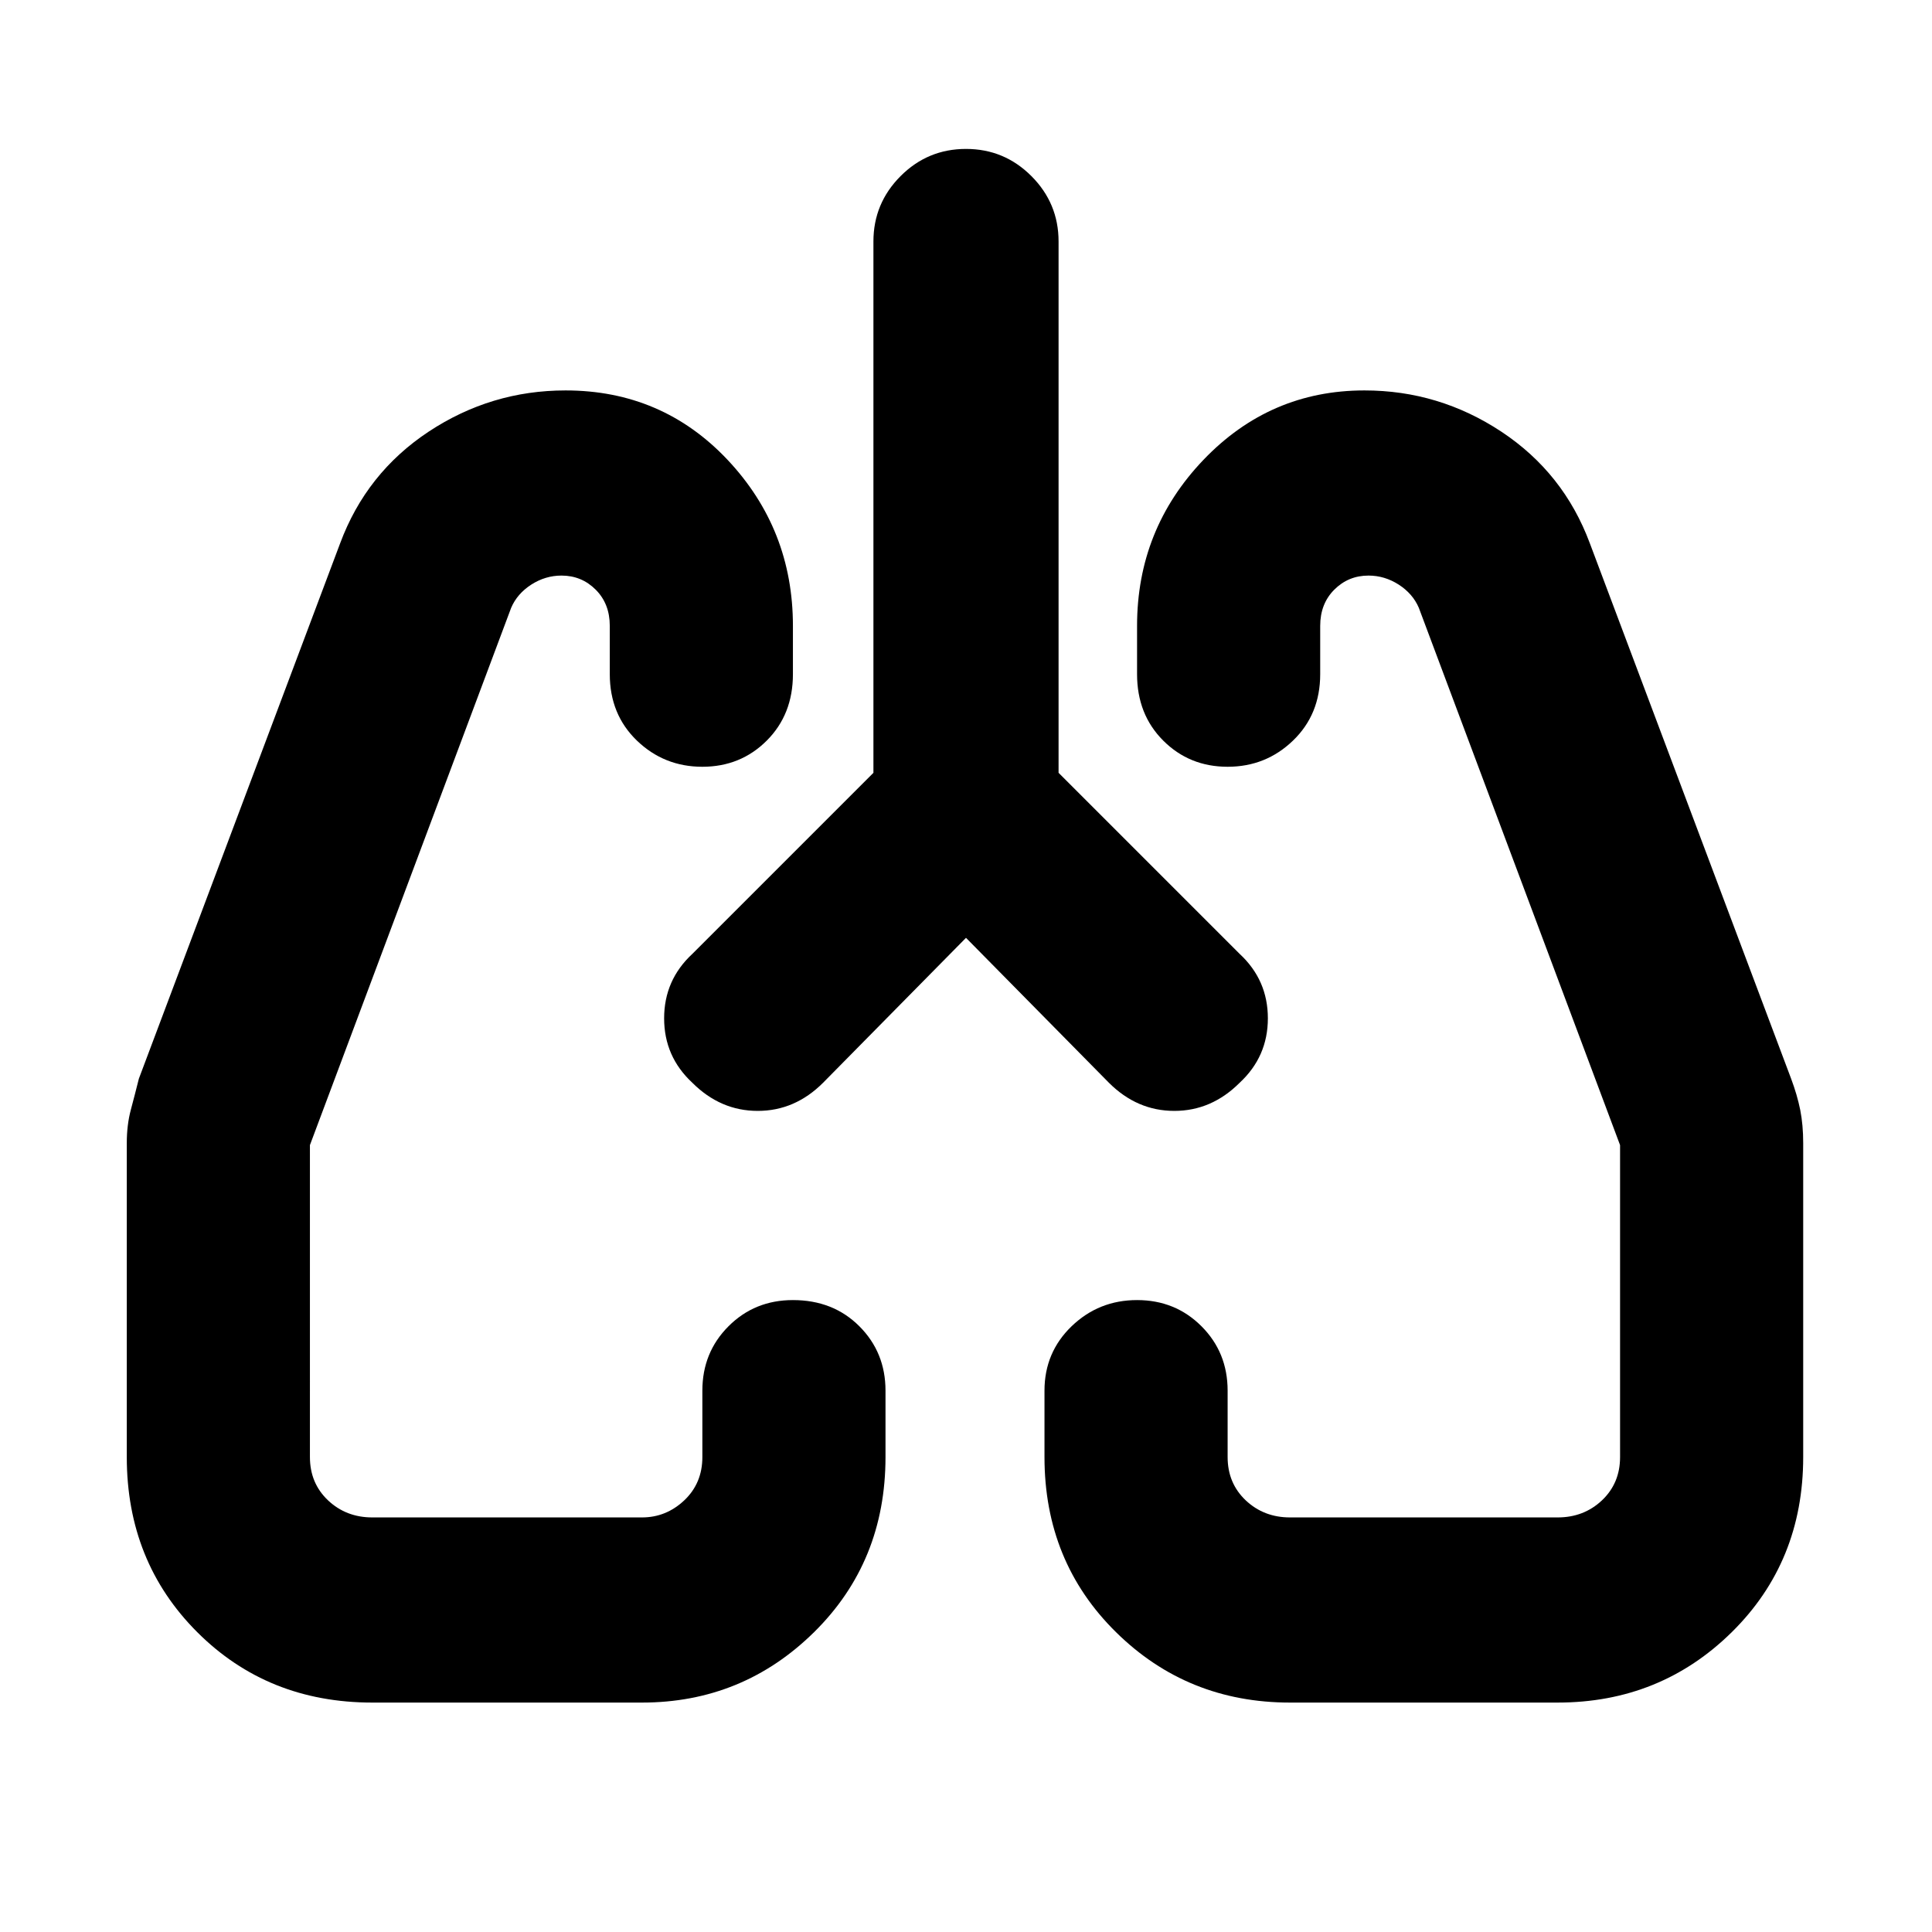 <svg xmlns="http://www.w3.org/2000/svg" height="24" width="24"><path d="m12 11.65-1.775 1.8q-.35.35-.812.35-.463 0-.813-.35-.35-.325-.35-.8 0-.475.35-.8l2.25-2.25V3q0-.475.338-.813.337-.337.812-.337.475 0 .812.337.338.338.338.813v6.6l2.25 2.25q.35.325.35.8 0 .475-.35.8-.35.35-.812.35-.463 0-.813-.35Zm-7.375 9.5q-1.3 0-2.175-.875-.875-.875-.875-2.175v-3.9q0-.225.05-.413.05-.187.1-.387l2.5-6.65q.325-.875 1.1-1.388.775-.512 1.7-.512 1.2 0 2.013.862.812.863.812 2.063v.6q0 .5-.325.825-.325.325-.8.325-.475 0-.813-.325-.337-.325-.337-.825v-.6q0-.275-.175-.45t-.425-.175q-.2 0-.375.112-.175.113-.25.288l-2.5 6.675V18.1q0 .325.225.538.225.212.55.212h3.35q.3 0 .525-.212.225-.213.225-.538v-.825q0-.475.325-.8.325-.325.8-.325.5 0 .825.325.325.325.325.8v.825q0 1.3-.887 2.175-.888.875-2.138.875Zm14.725 0h-3.325q-1.275 0-2.162-.875-.888-.875-.888-2.175v-.825q0-.475.337-.8.338-.325.813-.325.475 0 .8.325.325.325.325.8v.825q0 .325.225.538.225.212.55.212h3.325q.325 0 .55-.212.225-.213.225-.538v-3.875l-2.5-6.675q-.075-.175-.25-.288Q17.2 7.15 17 7.15q-.25 0-.425.175t-.175.45v.6q0 .5-.338.825-.337.325-.812.325-.475 0-.8-.325-.325-.325-.325-.825v-.6q0-1.2.825-2.063.825-.862 2-.862.925 0 1.7.512.775.513 1.1 1.388l2.5 6.65q.075.2.113.387.037.188.037.413v3.9q0 1.3-.887 2.175-.888.875-2.163.875ZM8.6 13.45Zm6.8 0Z"/></svg>